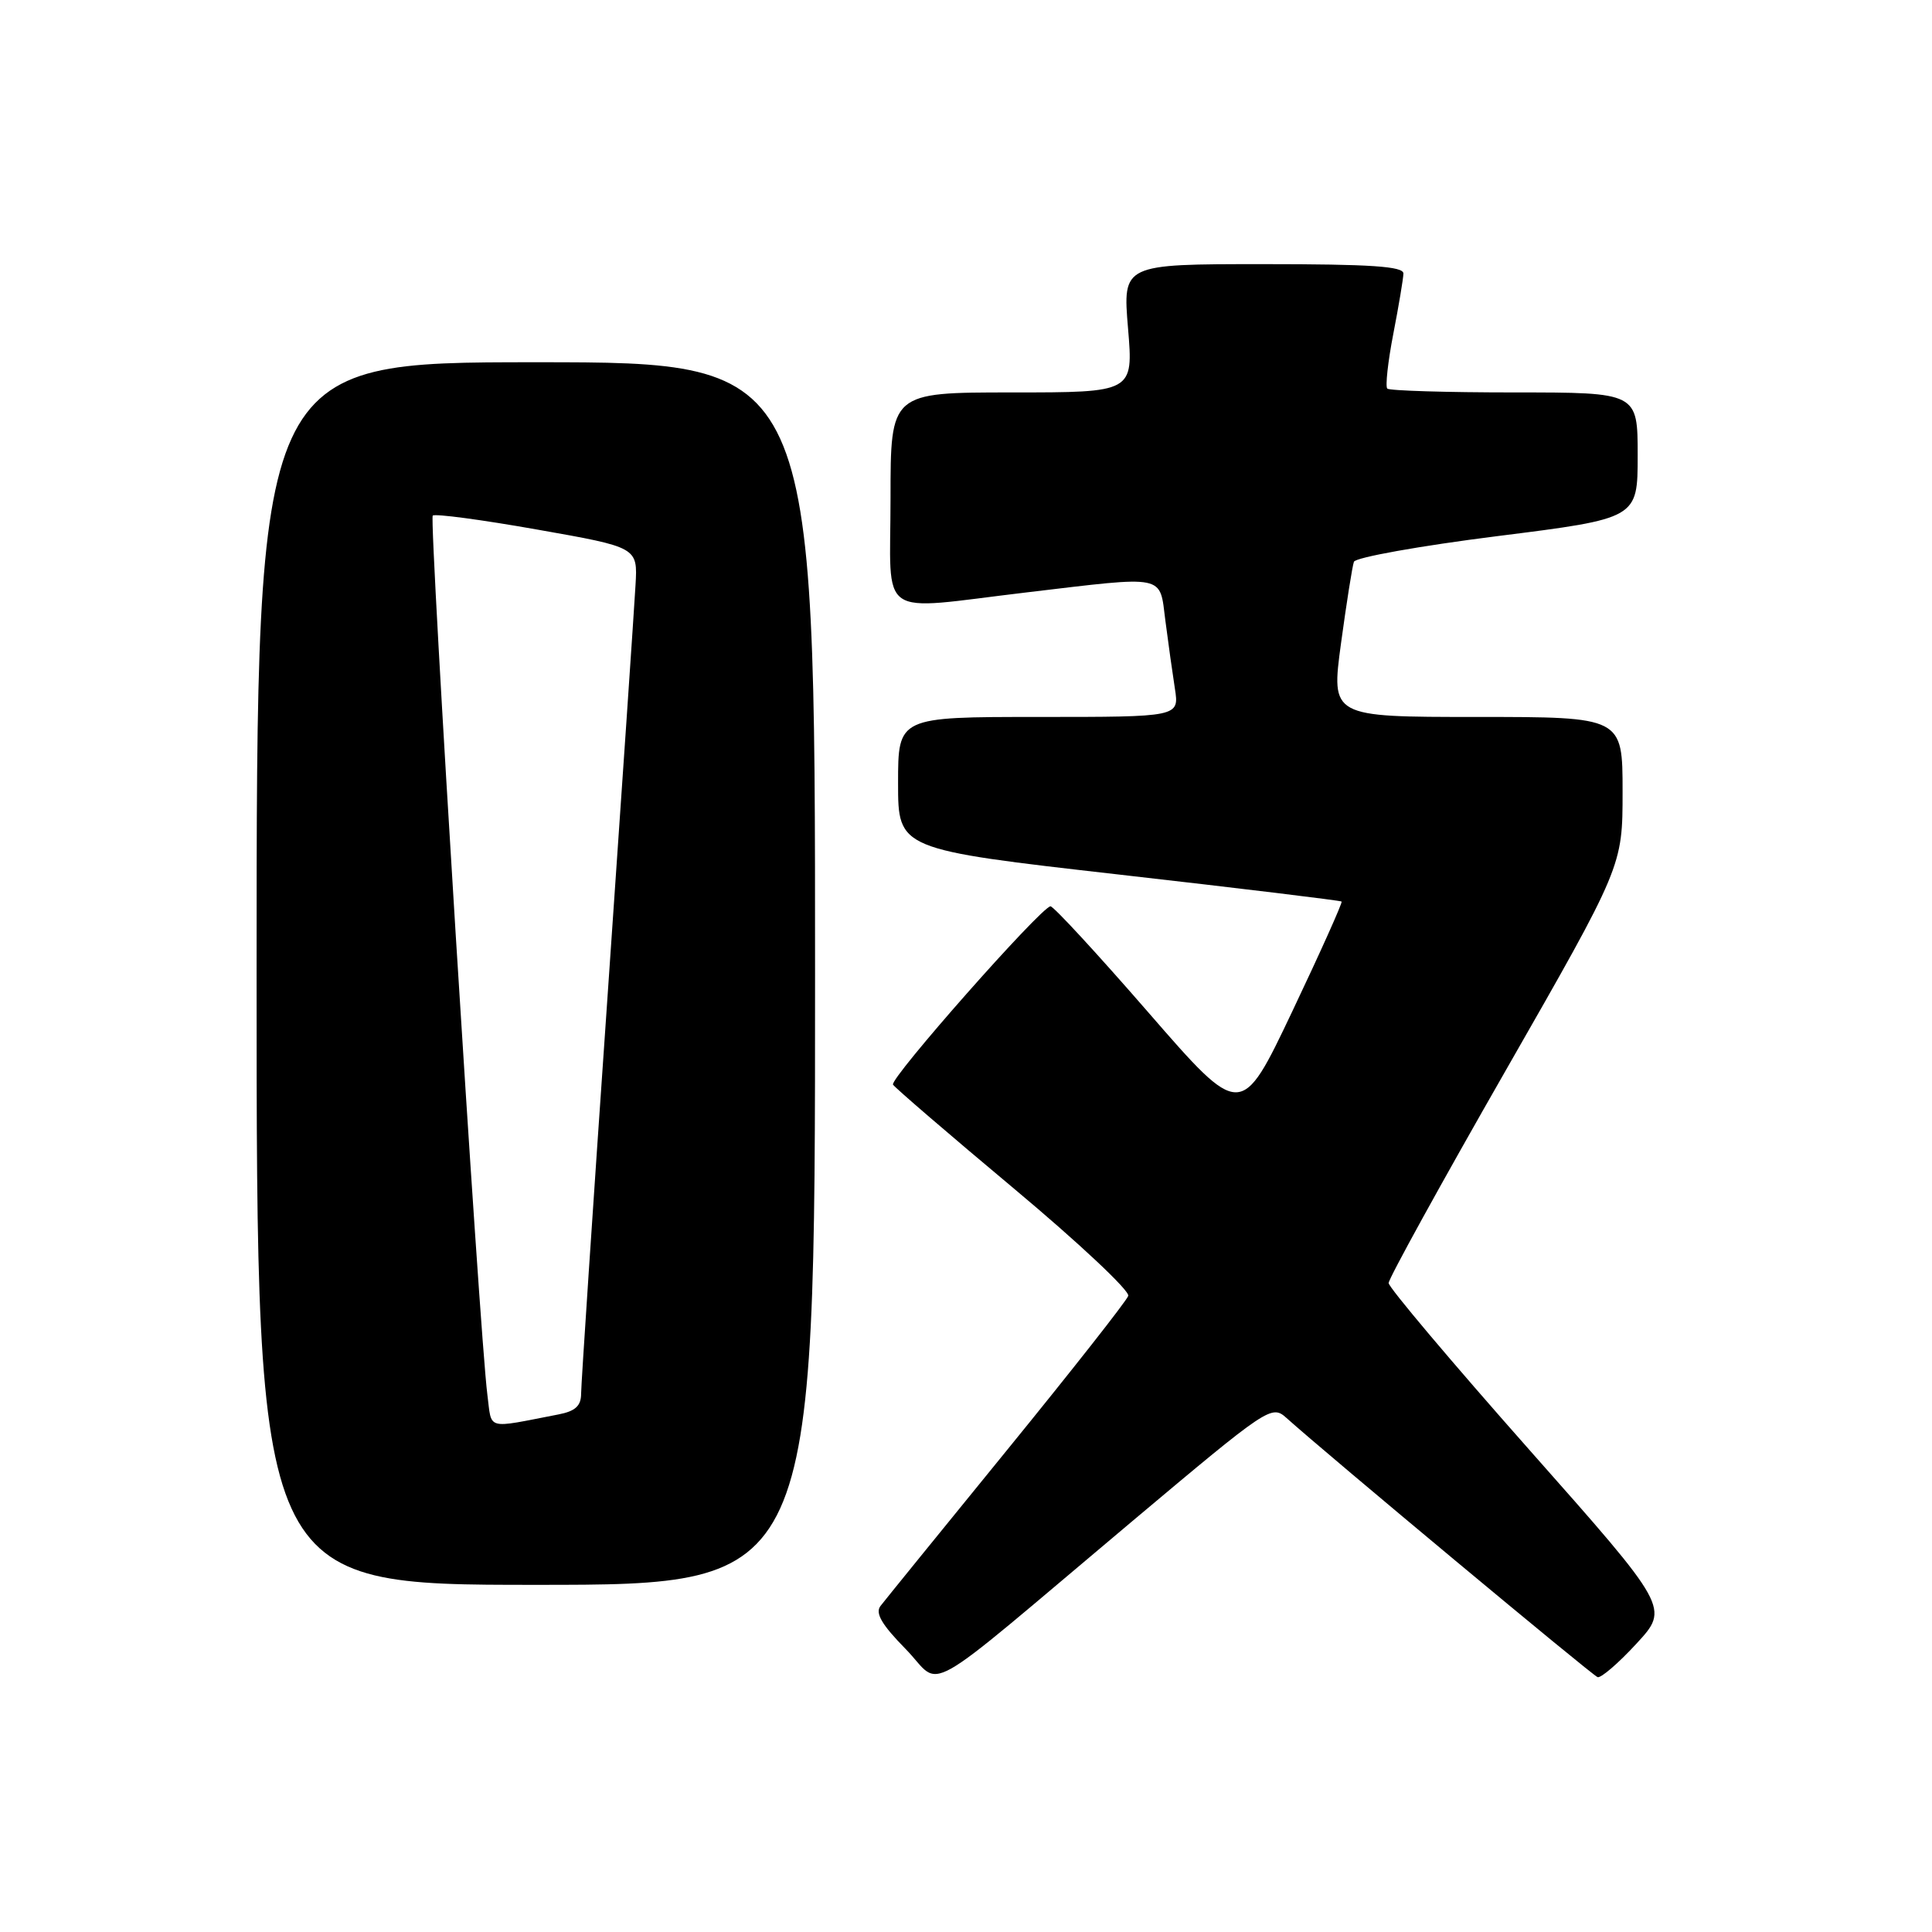 <?xml version="1.0" encoding="UTF-8" standalone="no"?>
<!DOCTYPE svg PUBLIC "-//W3C//DTD SVG 1.1//EN" "http://www.w3.org/Graphics/SVG/1.1/DTD/svg11.dtd" >
<svg xmlns="http://www.w3.org/2000/svg" xmlns:xlink="http://www.w3.org/1999/xlink" version="1.1" viewBox="0 0 256 256">
 <g >
 <path fill="currentColor"
d=" M 149.98 201.61 C 168.13 186.36 168.49 186.11 170.48 187.90 C 175.89 192.76 210.98 221.99 211.69 222.23 C 212.13 222.38 214.46 220.38 216.85 217.78 C 221.20 213.06 221.20 213.06 202.60 192.06 C 192.37 180.50 184.00 170.58 184.00 170.01 C 184.00 169.43 190.97 156.77 199.50 141.87 C 215.00 114.78 215.00 114.78 215.00 104.89 C 215.00 95.00 215.00 95.00 195.69 95.00 C 176.37 95.00 176.37 95.00 177.69 85.25 C 178.42 79.89 179.19 75.02 179.40 74.44 C 179.62 73.86 188.16 72.33 198.40 71.04 C 217.00 68.70 217.00 68.70 217.00 60.35 C 217.00 52.00 217.00 52.00 200.67 52.00 C 191.68 52.00 184.10 51.77 183.82 51.49 C 183.55 51.21 183.90 47.95 184.62 44.24 C 185.34 40.53 185.94 36.94 185.96 36.25 C 185.99 35.29 181.63 35.00 167.38 35.00 C 148.76 35.00 148.76 35.00 149.47 43.50 C 150.18 52.00 150.18 52.00 134.09 52.00 C 118.00 52.00 118.00 52.00 118.00 66.00 C 118.00 82.33 115.91 80.88 136.00 78.50 C 154.73 76.28 153.62 76.05 154.42 82.25 C 154.79 85.14 155.36 89.19 155.68 91.25 C 156.26 95.00 156.26 95.00 137.63 95.00 C 119.00 95.00 119.00 95.00 119.00 103.77 C 119.00 112.55 119.00 112.55 148.25 115.88 C 164.34 117.71 177.62 119.32 177.77 119.46 C 177.91 119.59 174.98 126.13 171.24 134.00 C 164.45 148.29 164.45 148.29 152.16 134.15 C 145.40 126.37 139.56 120.04 139.19 120.09 C 137.87 120.26 117.84 142.94 118.33 143.72 C 118.60 144.15 125.81 150.35 134.36 157.50 C 142.91 164.65 149.72 171.04 149.50 171.71 C 149.28 172.37 142.03 181.59 133.38 192.21 C 124.74 202.82 117.22 212.08 116.67 212.80 C 115.94 213.75 116.84 215.28 120.00 218.50 C 125.05 223.65 121.17 225.83 149.98 201.61 Z  M 108.00 129.00 C 108.00 48.00 108.00 48.00 71.00 48.00 C 34.00 48.00 34.00 48.00 34.00 129.00 C 34.00 210.00 34.00 210.00 71.00 210.00 C 108.00 210.00 108.00 210.00 108.00 129.00 Z  M 64.58 184.81 C 63.53 176.66 56.83 68.84 57.34 68.32 C 57.62 68.04 63.85 68.87 71.18 70.17 C 84.50 72.52 84.50 72.52 84.21 77.51 C 84.06 80.26 82.37 105.00 80.47 132.50 C 78.56 160.00 77.00 183.48 77.00 184.67 C 77.00 186.29 76.23 186.99 74.00 187.42 C 64.23 189.31 65.20 189.57 64.58 184.81 Z "/>
</g>
</svg>